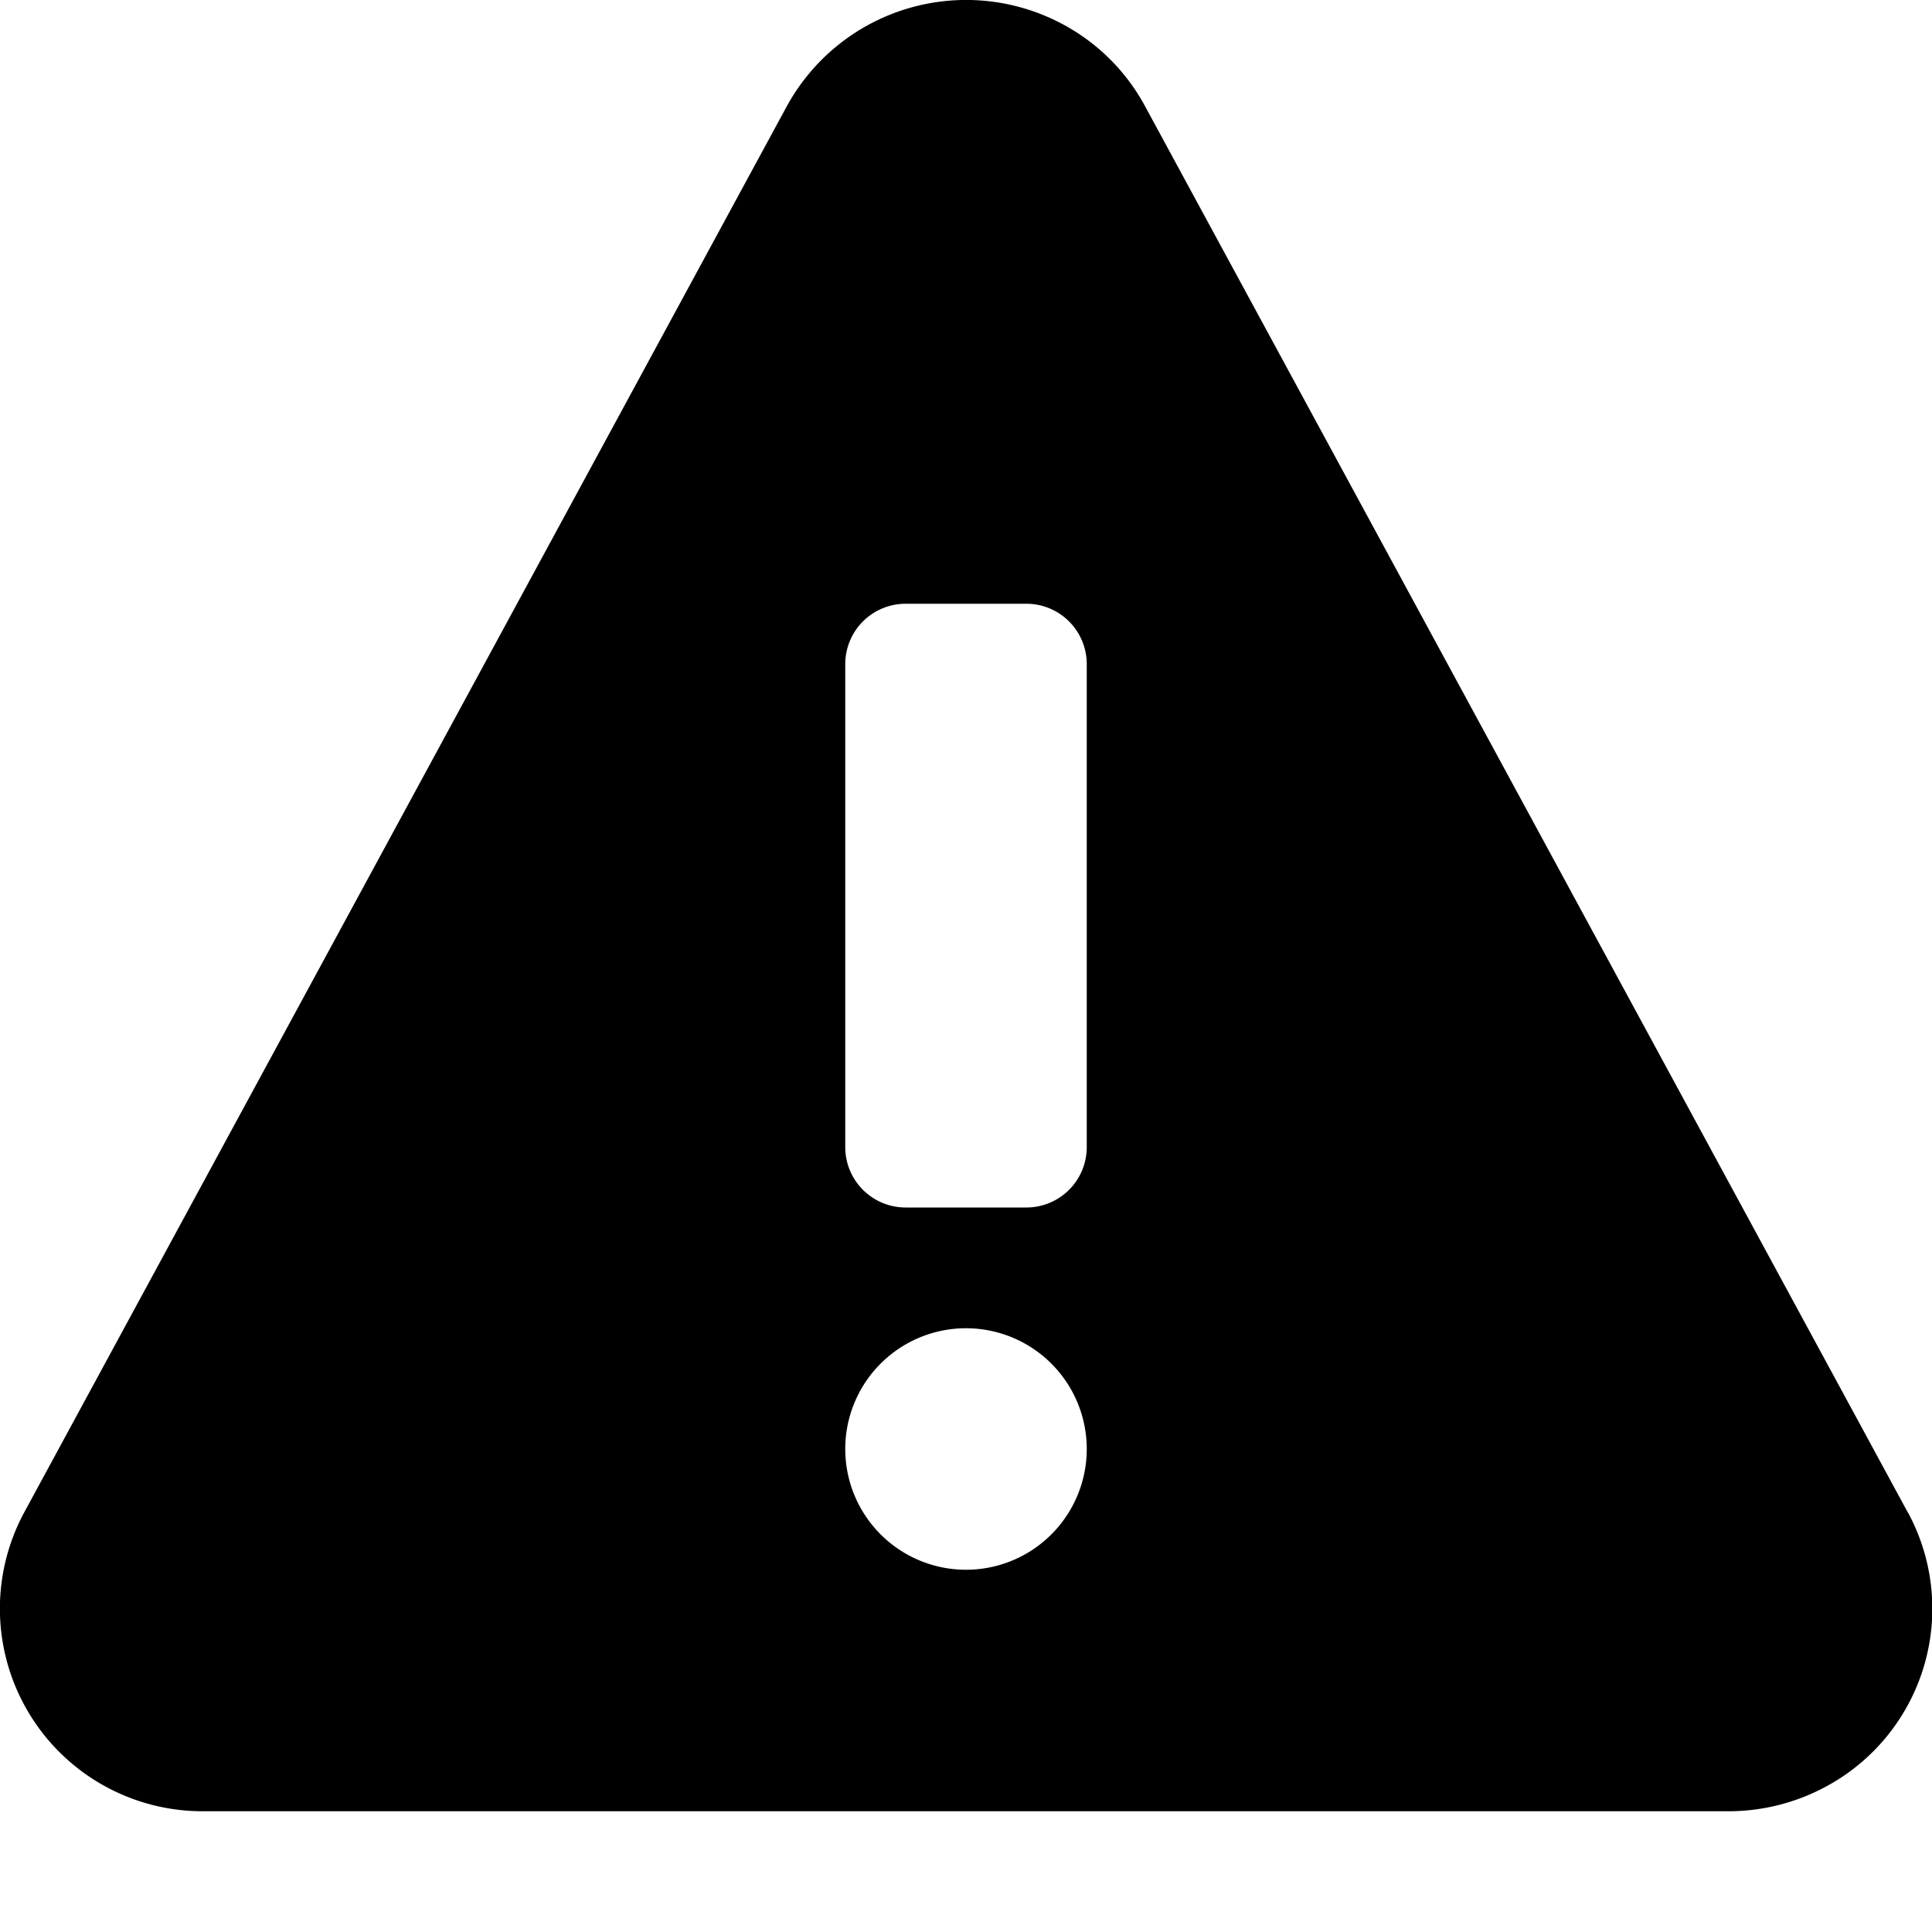 <svg class="ta1-icon" viewBox="0 0 16 16">
    <g>
        <path d="M15.8,12.526,9.483.88A1.668,1.668,0,0,0,8.8.2,1.693,1.693,0,0,0,6.516.88L.2,12.526A1.678,1.678,0,0,0,1.686,15H14.314a1.7,1.7,0,0,0,.8-.2,1.673,1.673,0,0,0,.687-2.274ZM8,13a1,1,0,1,1,1-1A1,1,0,0,1,8,13ZM9,9.5a.5.5,0,0,1-.5.5h-1A.5.5,0,0,1,7,9.5v-4A.5.5,0,0,1,7.5,5h1a.5.5,0,0,1,.5.5Z"></path>
    </g>
</svg>